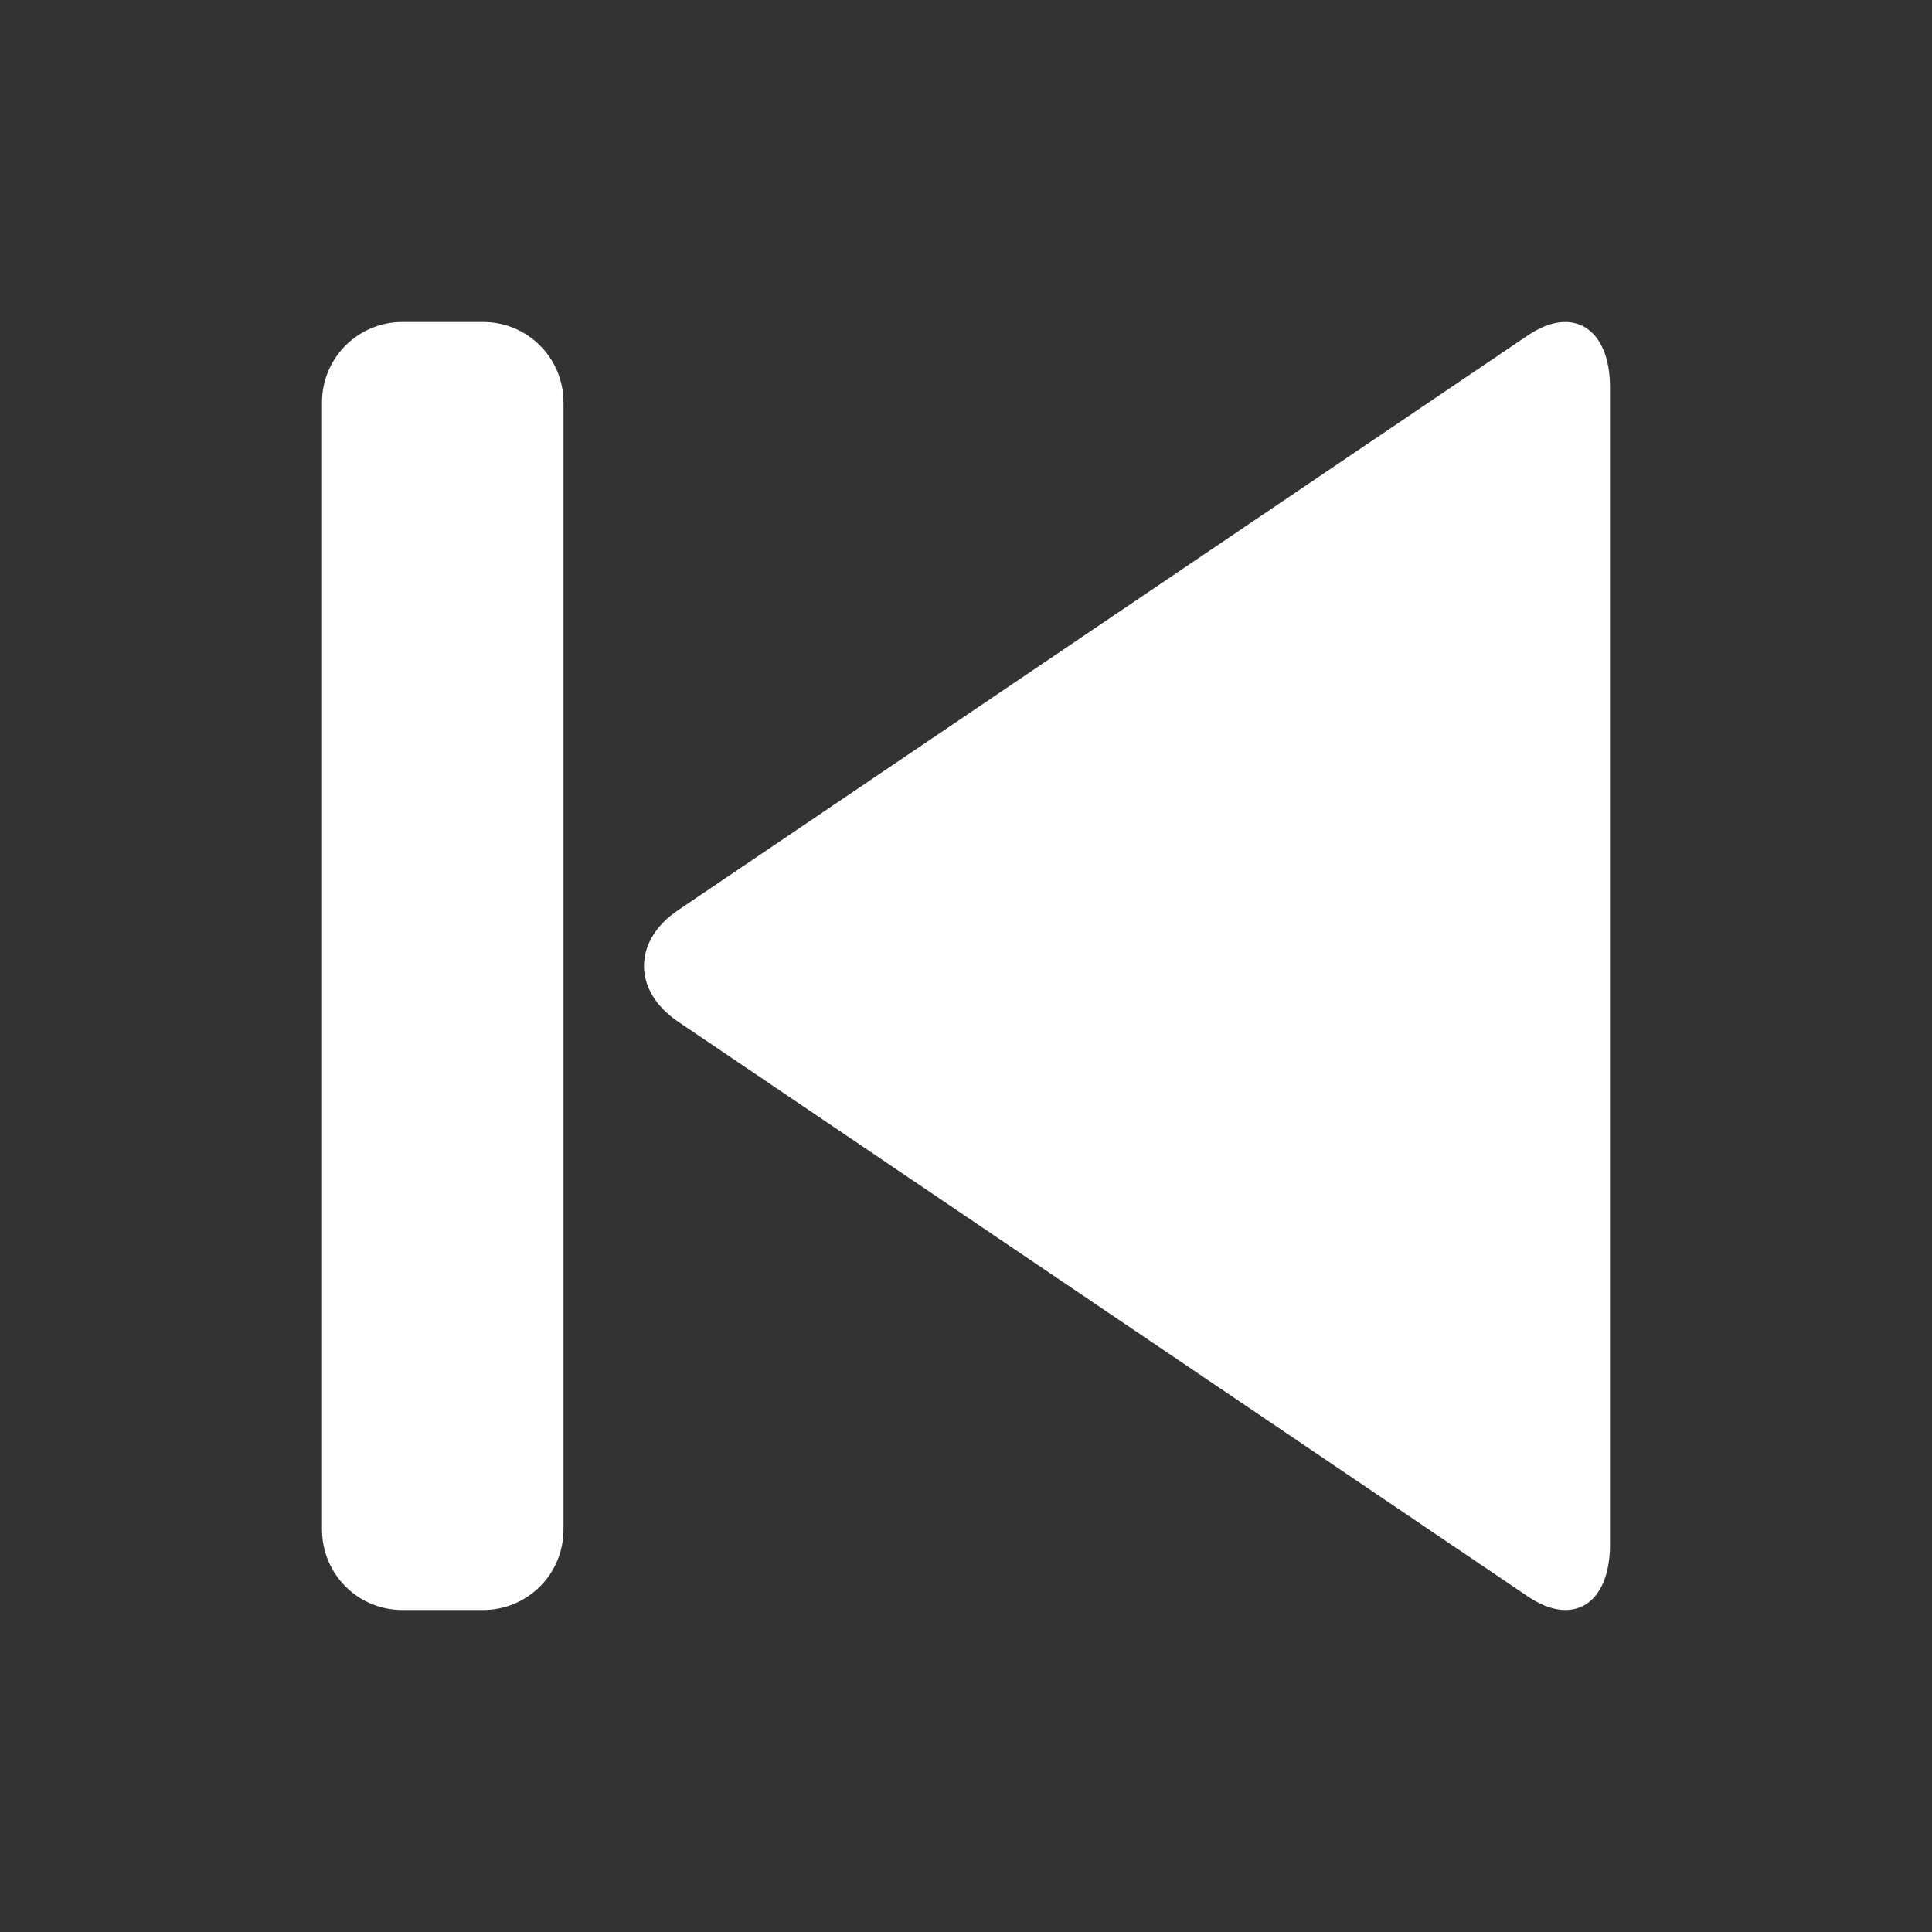 <?xml version="1.0" encoding="UTF-8"?>
<svg width="24px" height="24px" viewBox="0 0 24 24" version="1.1" xmlns="http://www.w3.org/2000/svg" xmlns:xlink="http://www.w3.org/1999/xlink">
    <rect x="0" y="0" width="24" height="24" fill="#333333" stroke="none"/>
    <!-- Generator: Sketch 42 (36781) - http://www.bohemiancoding.com/sketch -->
    <title>icon_prev</title>
    <desc>Created with Sketch.</desc>
    <defs></defs>
    <g id="icons" stroke="none" stroke-width="1" fill="none" fill-rule="evenodd">
        <g id="icon_prev" fill="#FFFFFF">
            <path d="M8.42,11.309 C7.857,11.69 7.863,12.312 8.42,12.689 L18.98,19.832 C19.543,20.213 20,19.925 20,19.184 L20,4.813 C20,4.075 19.537,3.789 18.98,4.166 L8.42,11.309 Z M7,5.001 C7,4.448 6.557,4 6.001,4 L4.999,4 C4.447,4 4,4.445 4,5.001 L4,18.999 C4,19.552 4.443,20 4.999,20 L6.001,20 C6.553,20 7,19.555 7,18.999 L7,5.001 Z" id="prev"></path>
        </g>
    </g>
</svg>